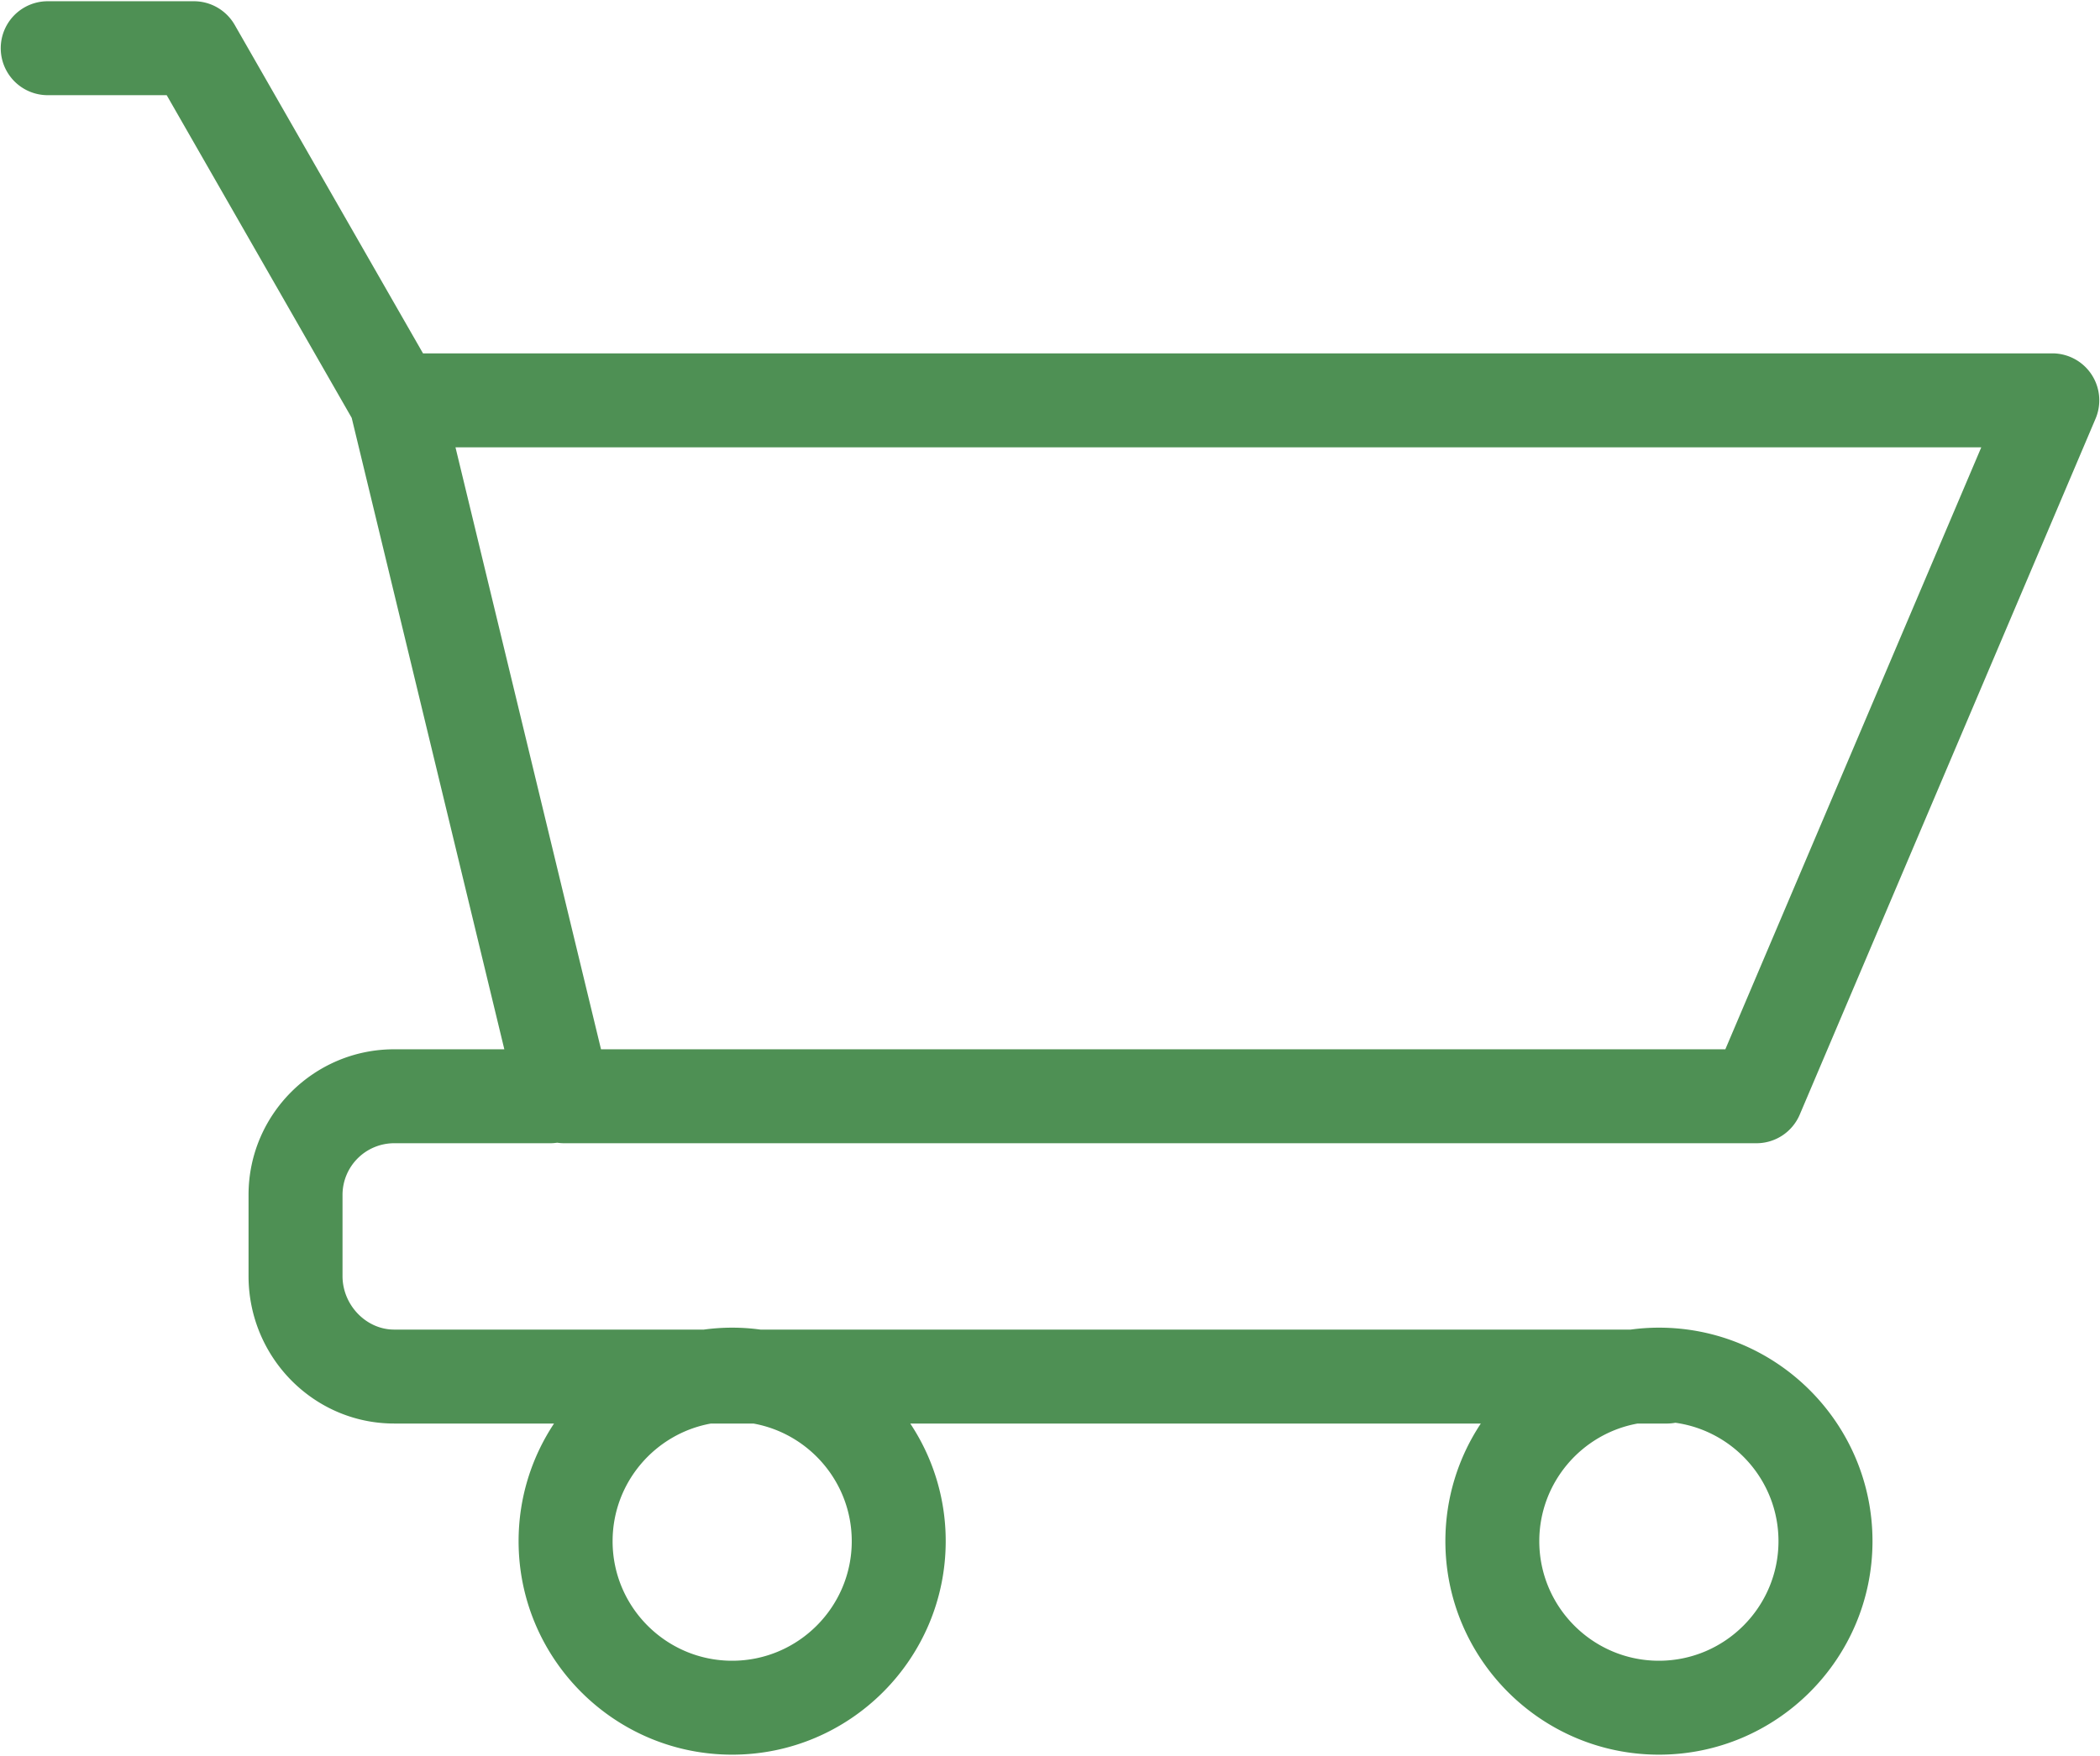 <svg width="220" height="184" viewBox="0 0 220 184" fill="none" xmlns="http://www.w3.org/2000/svg"><path d="M5 .13h15.313c1.766 0 3.39.946 4.271 2.472l19.731 34.426H215a4.923 4.923 0 0 1 4.534 6.847L188.543 116.8a4.922 4.922 0 0 1-4.529 2.997H59.086c-.24 0-.48-.022-.716-.055-.23.033-.465.055-.7.055H41.291a5.417 5.417 0 0 0-5.408 5.408v8.51c0 3.04 2.477 5.61 5.408 5.61h32.446a22.157 22.157 0 0 1 2.964-.202c1.007 0 1.996.071 2.964.202h91.164a22.166 22.166 0 0 1 2.964-.202c12.338 0 22.373 10.035 22.373 22.373 0 12.337-10.035 22.372-22.373 22.372-12.337 0-22.372-10.035-22.372-22.372 0-4.55 1.367-8.789 3.713-12.327H95.361a22.221 22.221 0 0 1 3.713 12.327c0 12.337-10.035 22.372-22.373 22.372-12.337 0-22.372-10.035-22.372-22.372 0-4.55 1.367-8.789 3.713-12.327H41.29c-8.41 0-15.252-6.934-15.252-15.454v-8.51c0-8.411 6.841-15.252 15.252-15.252h11.545L36.845 43.787 17.464 9.974H5A4.922 4.922 0 0 1 5 .13Zm168.788 173.896c6.907 0 12.529-5.622 12.529-12.529 0-6.322-4.709-11.561-10.801-12.409a5.001 5.001 0 0 1-.864.082h-3.095c-5.846 1.056-10.298 6.18-10.298 12.327 0 6.907 5.622 12.529 12.529 12.529Zm-97.087 0c6.907 0 12.53-5.622 12.53-12.529 0-6.147-4.452-11.271-10.298-12.327h-4.458c-5.846 1.056-10.297 6.18-10.297 12.327-.006 6.907 5.616 12.529 12.523 12.529Zm-13.737-64.072H180.75l26.813-63.082H47.717l15.247 63.082Z" fill="#4E9054"/></svg>